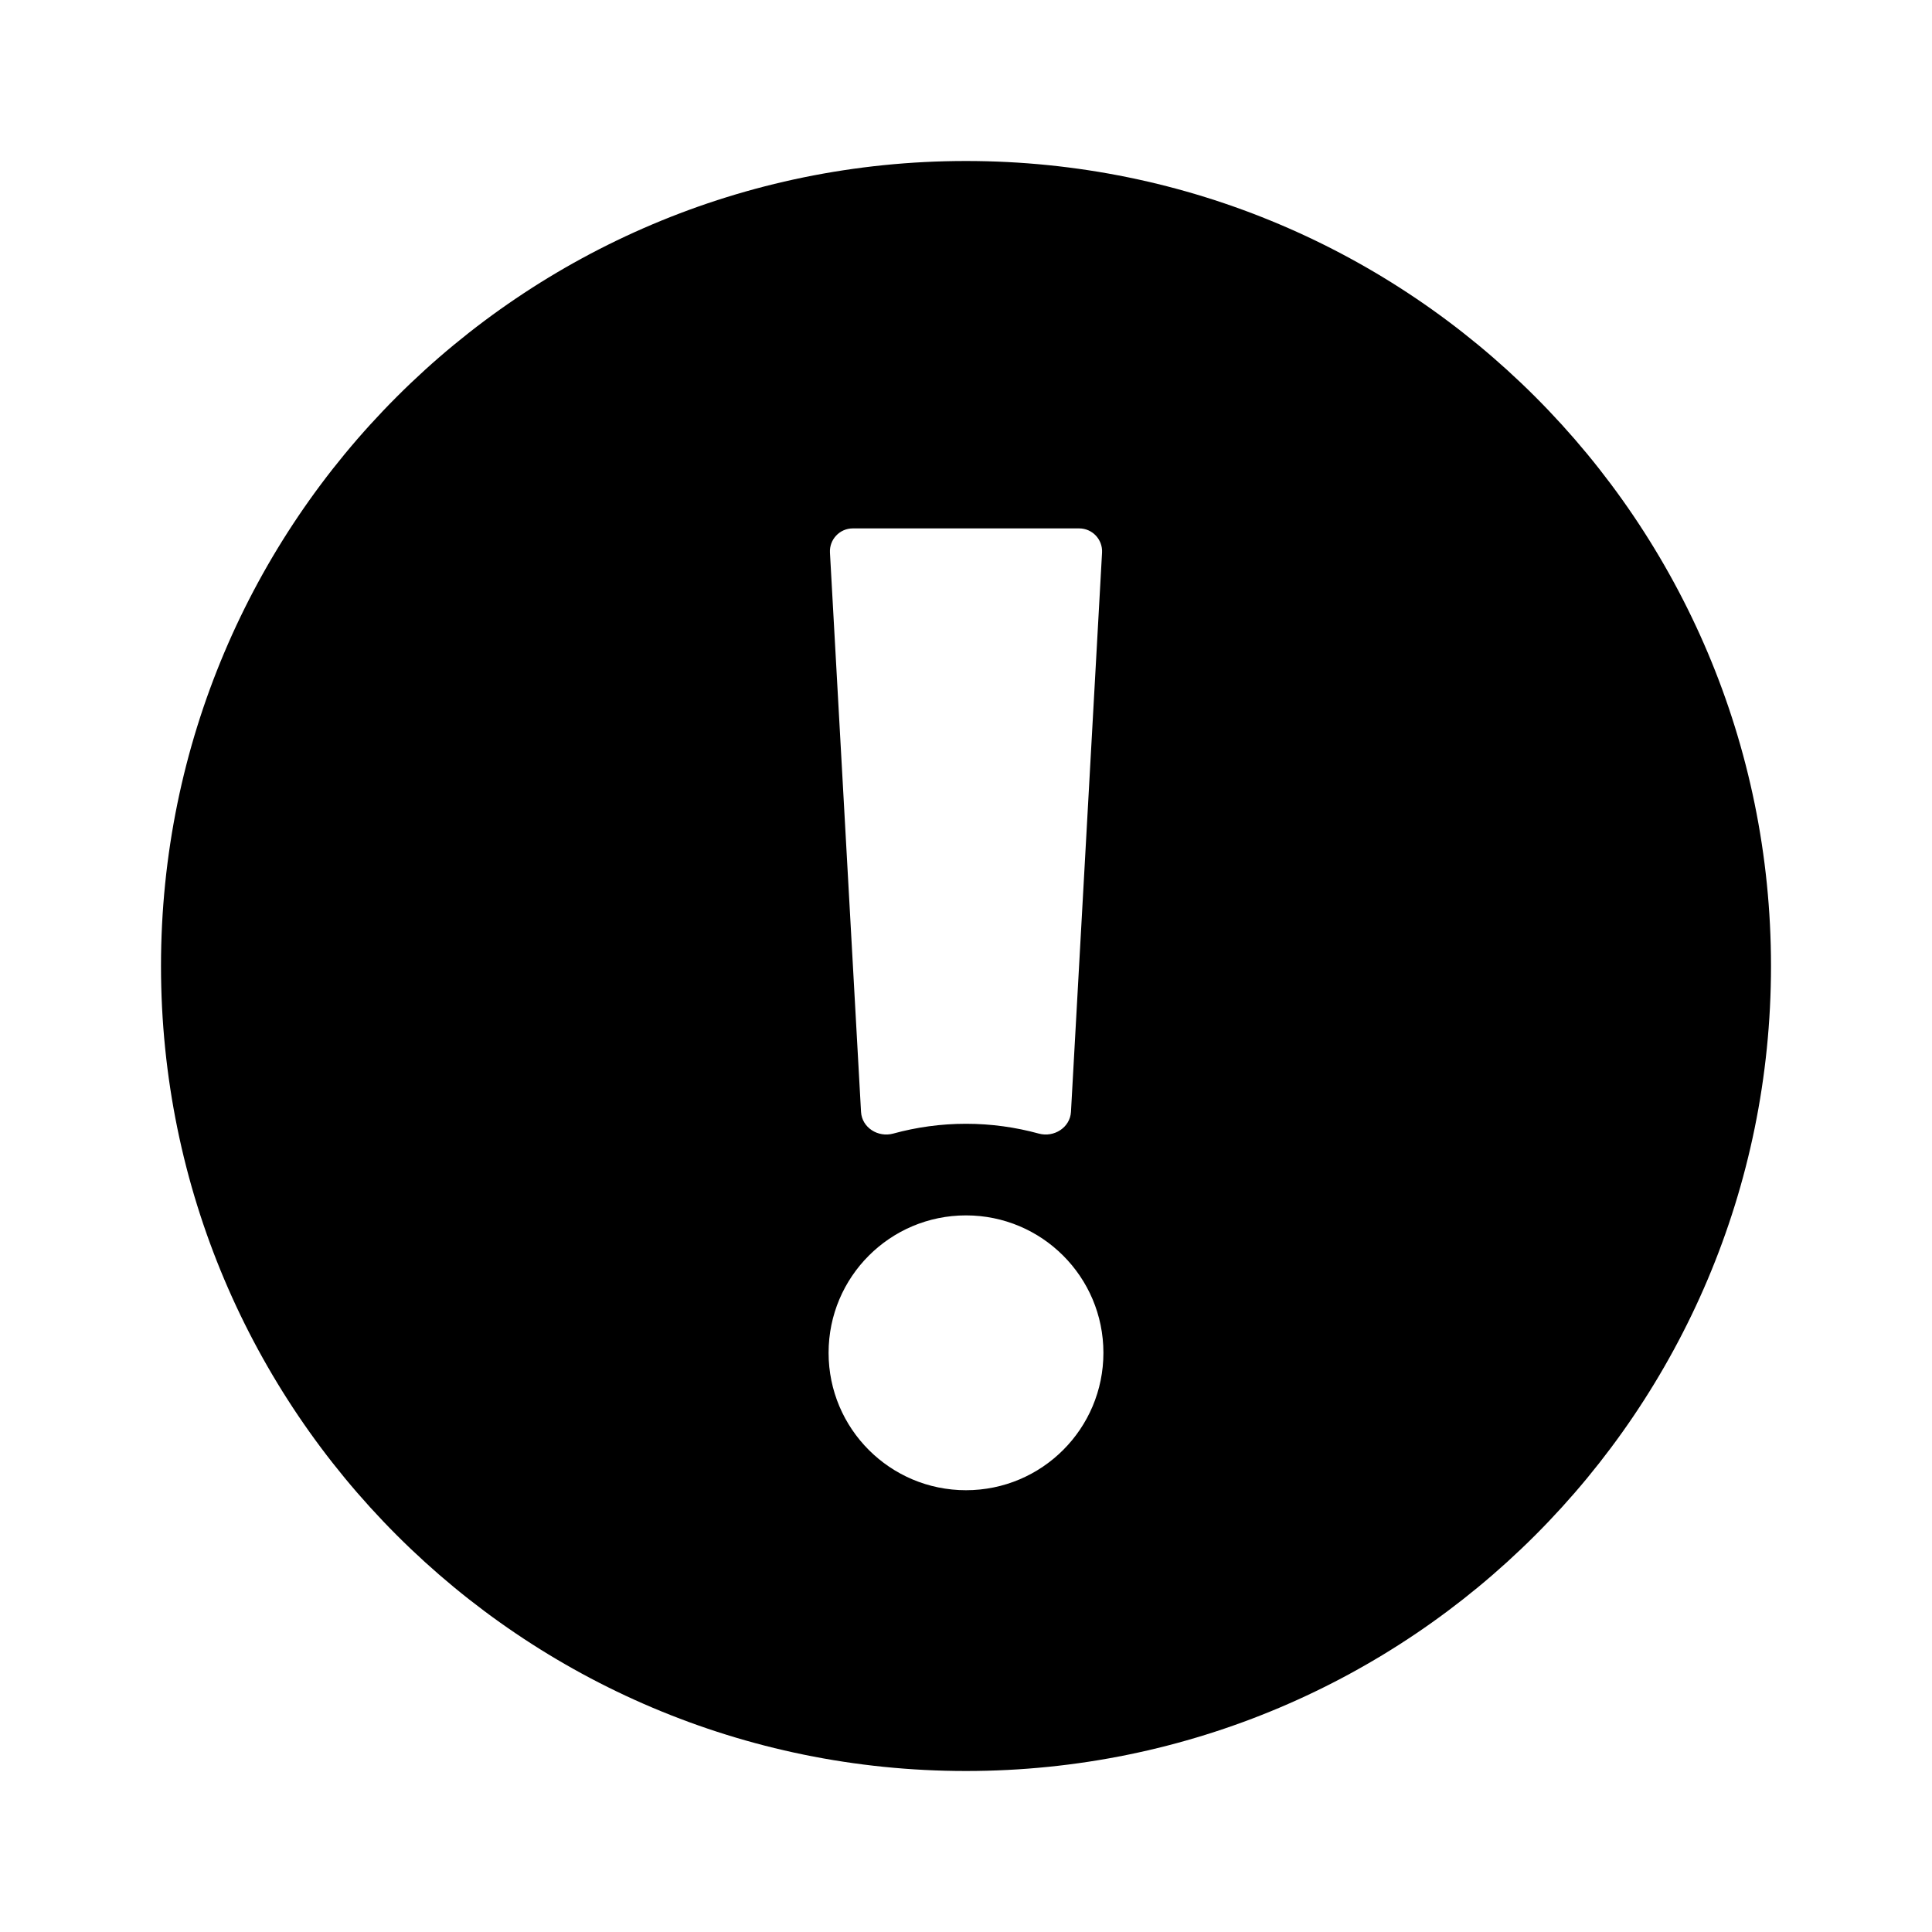 <svg width="24" height="24" viewBox="0 0 24 24" fill="none" xmlns="http://www.w3.org/2000/svg">
<path fill-rule="evenodd" clip-rule="evenodd" d="M12 22C17.523 22 22 17.523 22 12C22 6.477 17.523 2 12 2C6.477 2 2 6.477 2 12C2 17.523 6.477 22 12 22ZM13.406 6.564C13.569 6.564 13.699 6.701 13.69 6.865L13.304 13.812C13.293 14.007 13.093 14.133 12.905 14.082C12.617 14.003 12.313 13.96 12 13.96C11.686 13.96 11.383 14.003 11.095 14.082C10.906 14.133 10.707 14.007 10.696 13.812L10.31 6.865C10.301 6.701 10.431 6.564 10.594 6.564H13.406ZM13.707 16.805C13.707 17.748 12.943 18.512 12 18.512C11.057 18.512 10.293 17.748 10.293 16.805C10.293 15.862 11.057 15.098 12 15.098C12.943 15.098 13.707 15.862 13.707 16.805Z" fill="#000"/>
</svg>
